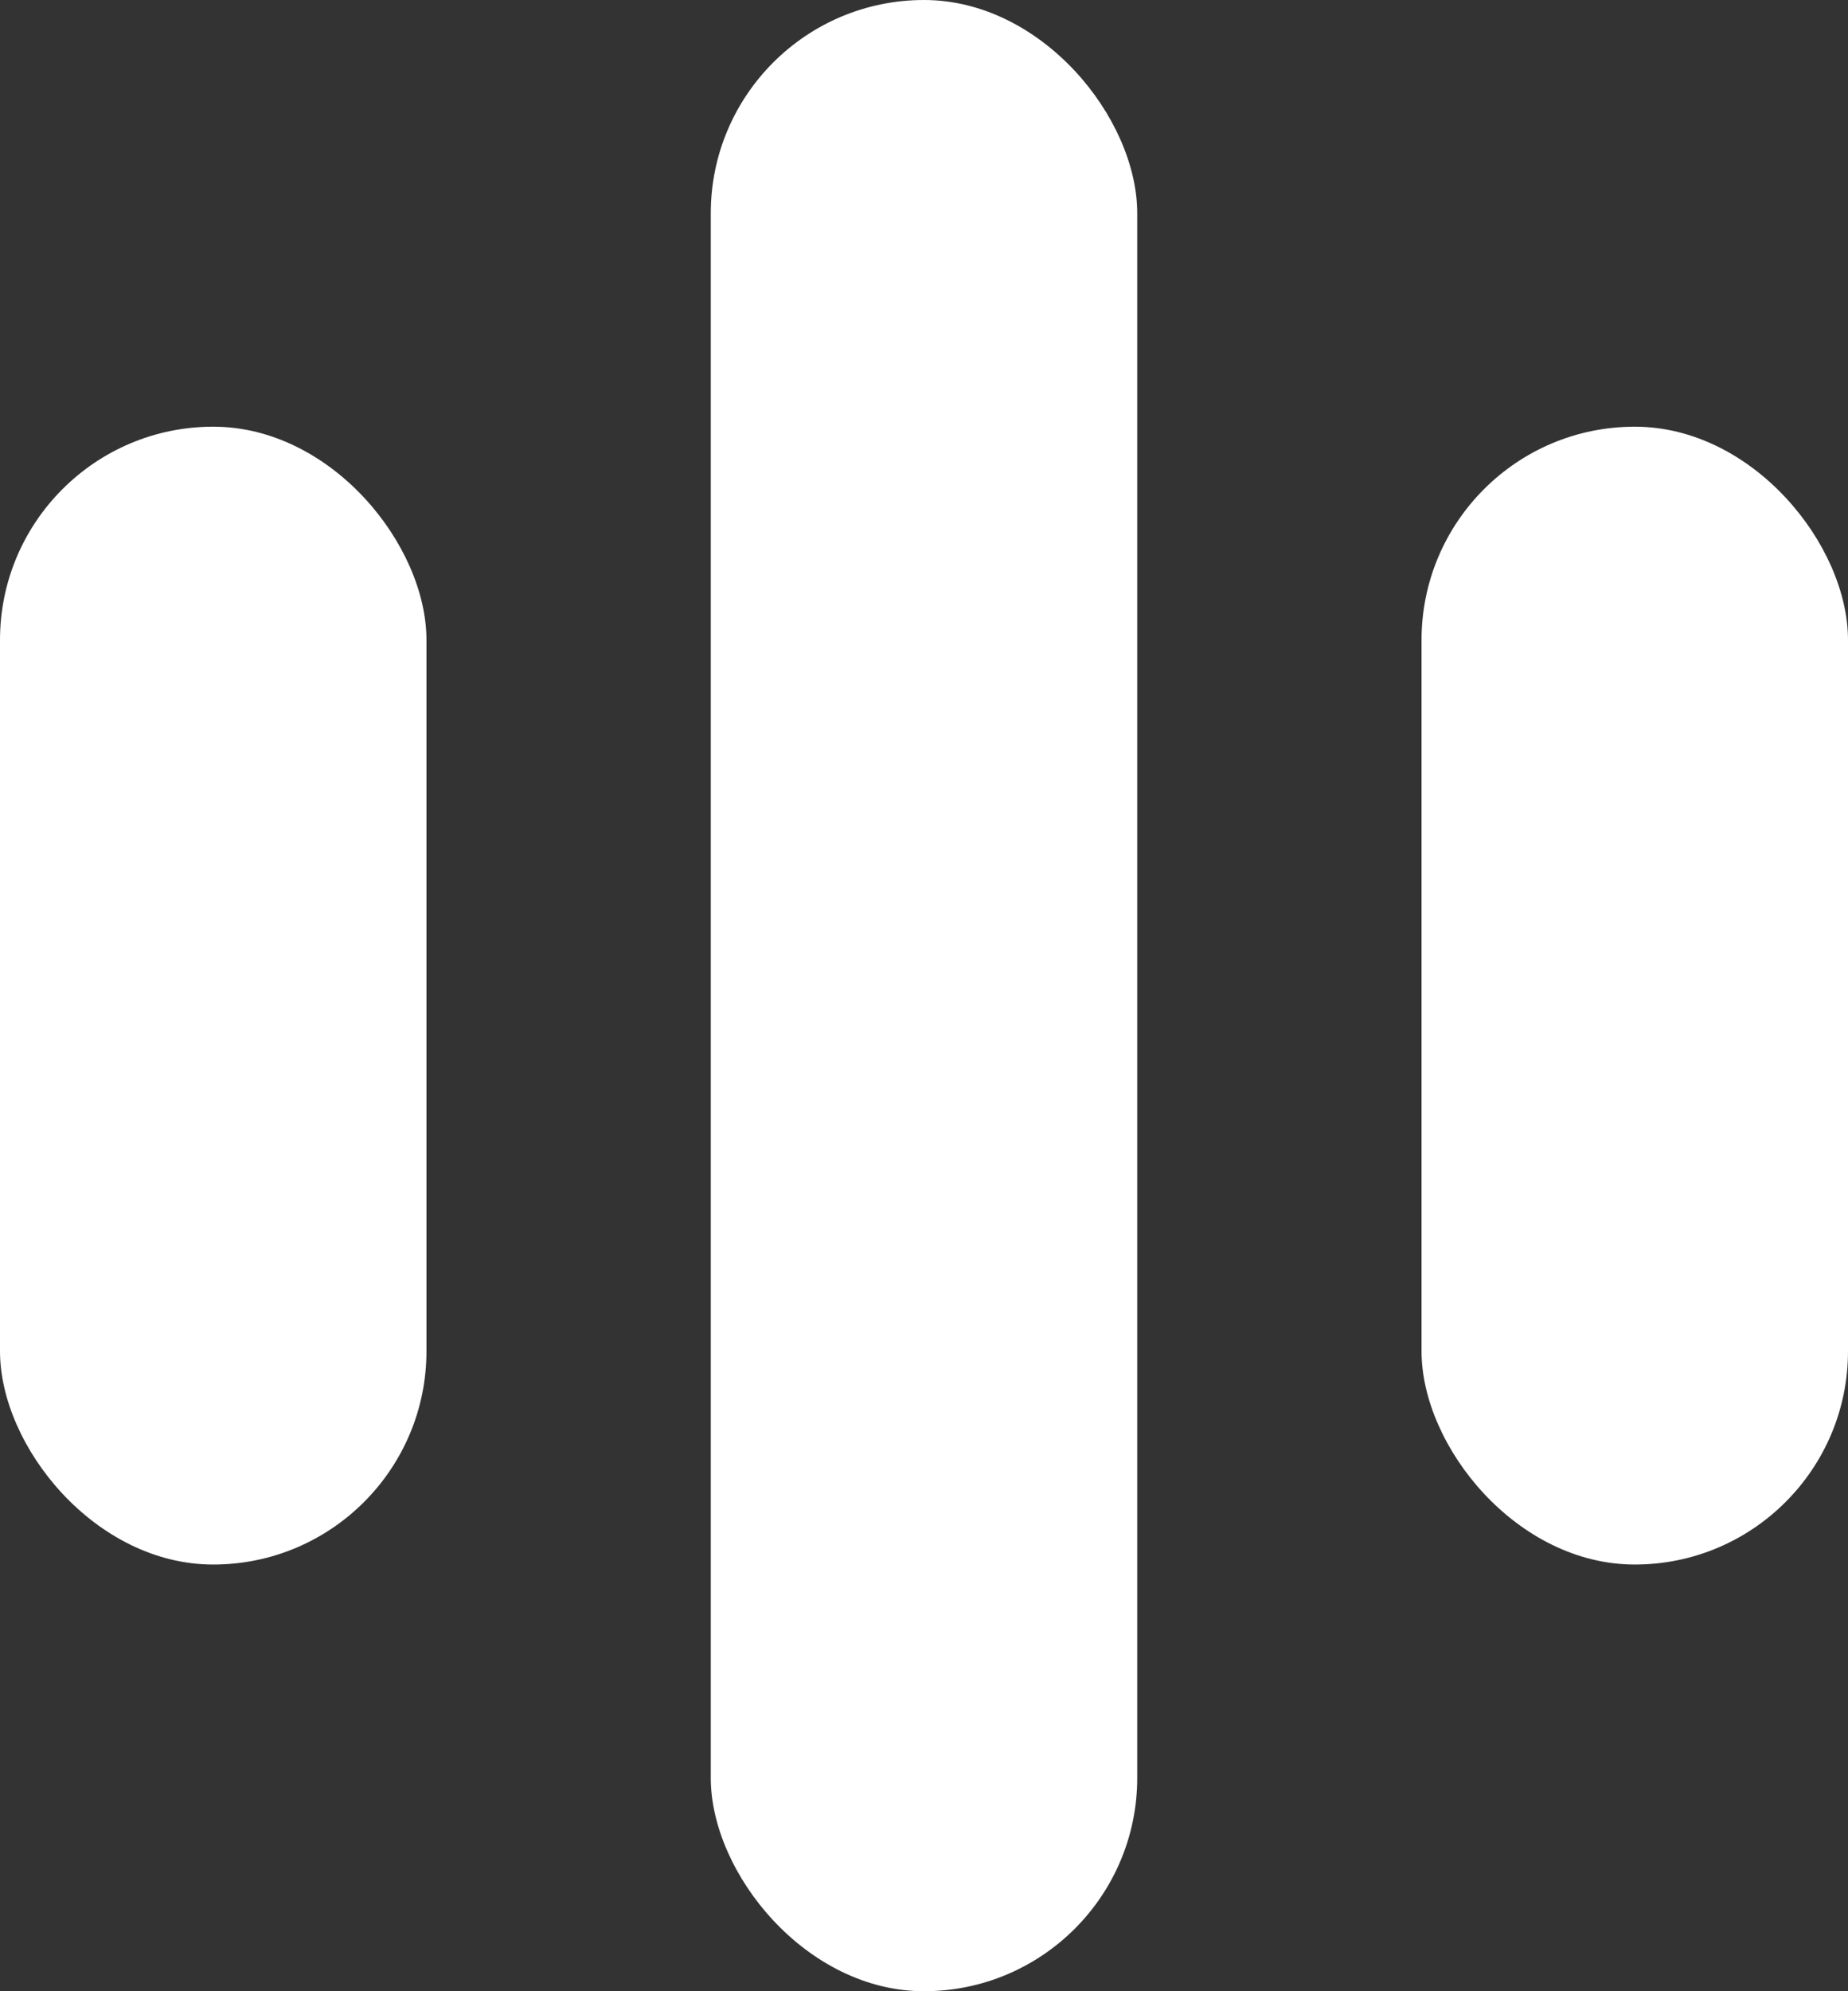 <?xml version="1.0" encoding="UTF-8"?>
<svg width="13px" height="14px" viewBox="0 0 13 14" version="1.1" xmlns="http://www.w3.org/2000/svg" xmlns:xlink="http://www.w3.org/1999/xlink">
    <rect x="0" y="0" width="13" height="14" fill="#333333" stroke="none"/>
    <title>编组</title>
    <g id="页面-1" stroke="none" stroke-width="1" fill="none" fill-rule="evenodd">
        <g id="小说详情" transform="translate(-62, -669)" fill="#FFFFFF">
            <g id="编组-8" transform="translate(29, 624)">
                <g id="编组" transform="translate(33, 45)">
                    <rect id="矩形" x="5" y="0" width="3" height="14" rx="1.5"></rect>
                    <rect id="矩形备份-5" x="0" y="3" width="3" height="8" rx="1.5"></rect>
                    <rect id="矩形备份-6" x="10" y="3" width="3" height="8" rx="1.5"></rect>
                </g>
            </g>
        </g>
    </g>
</svg>